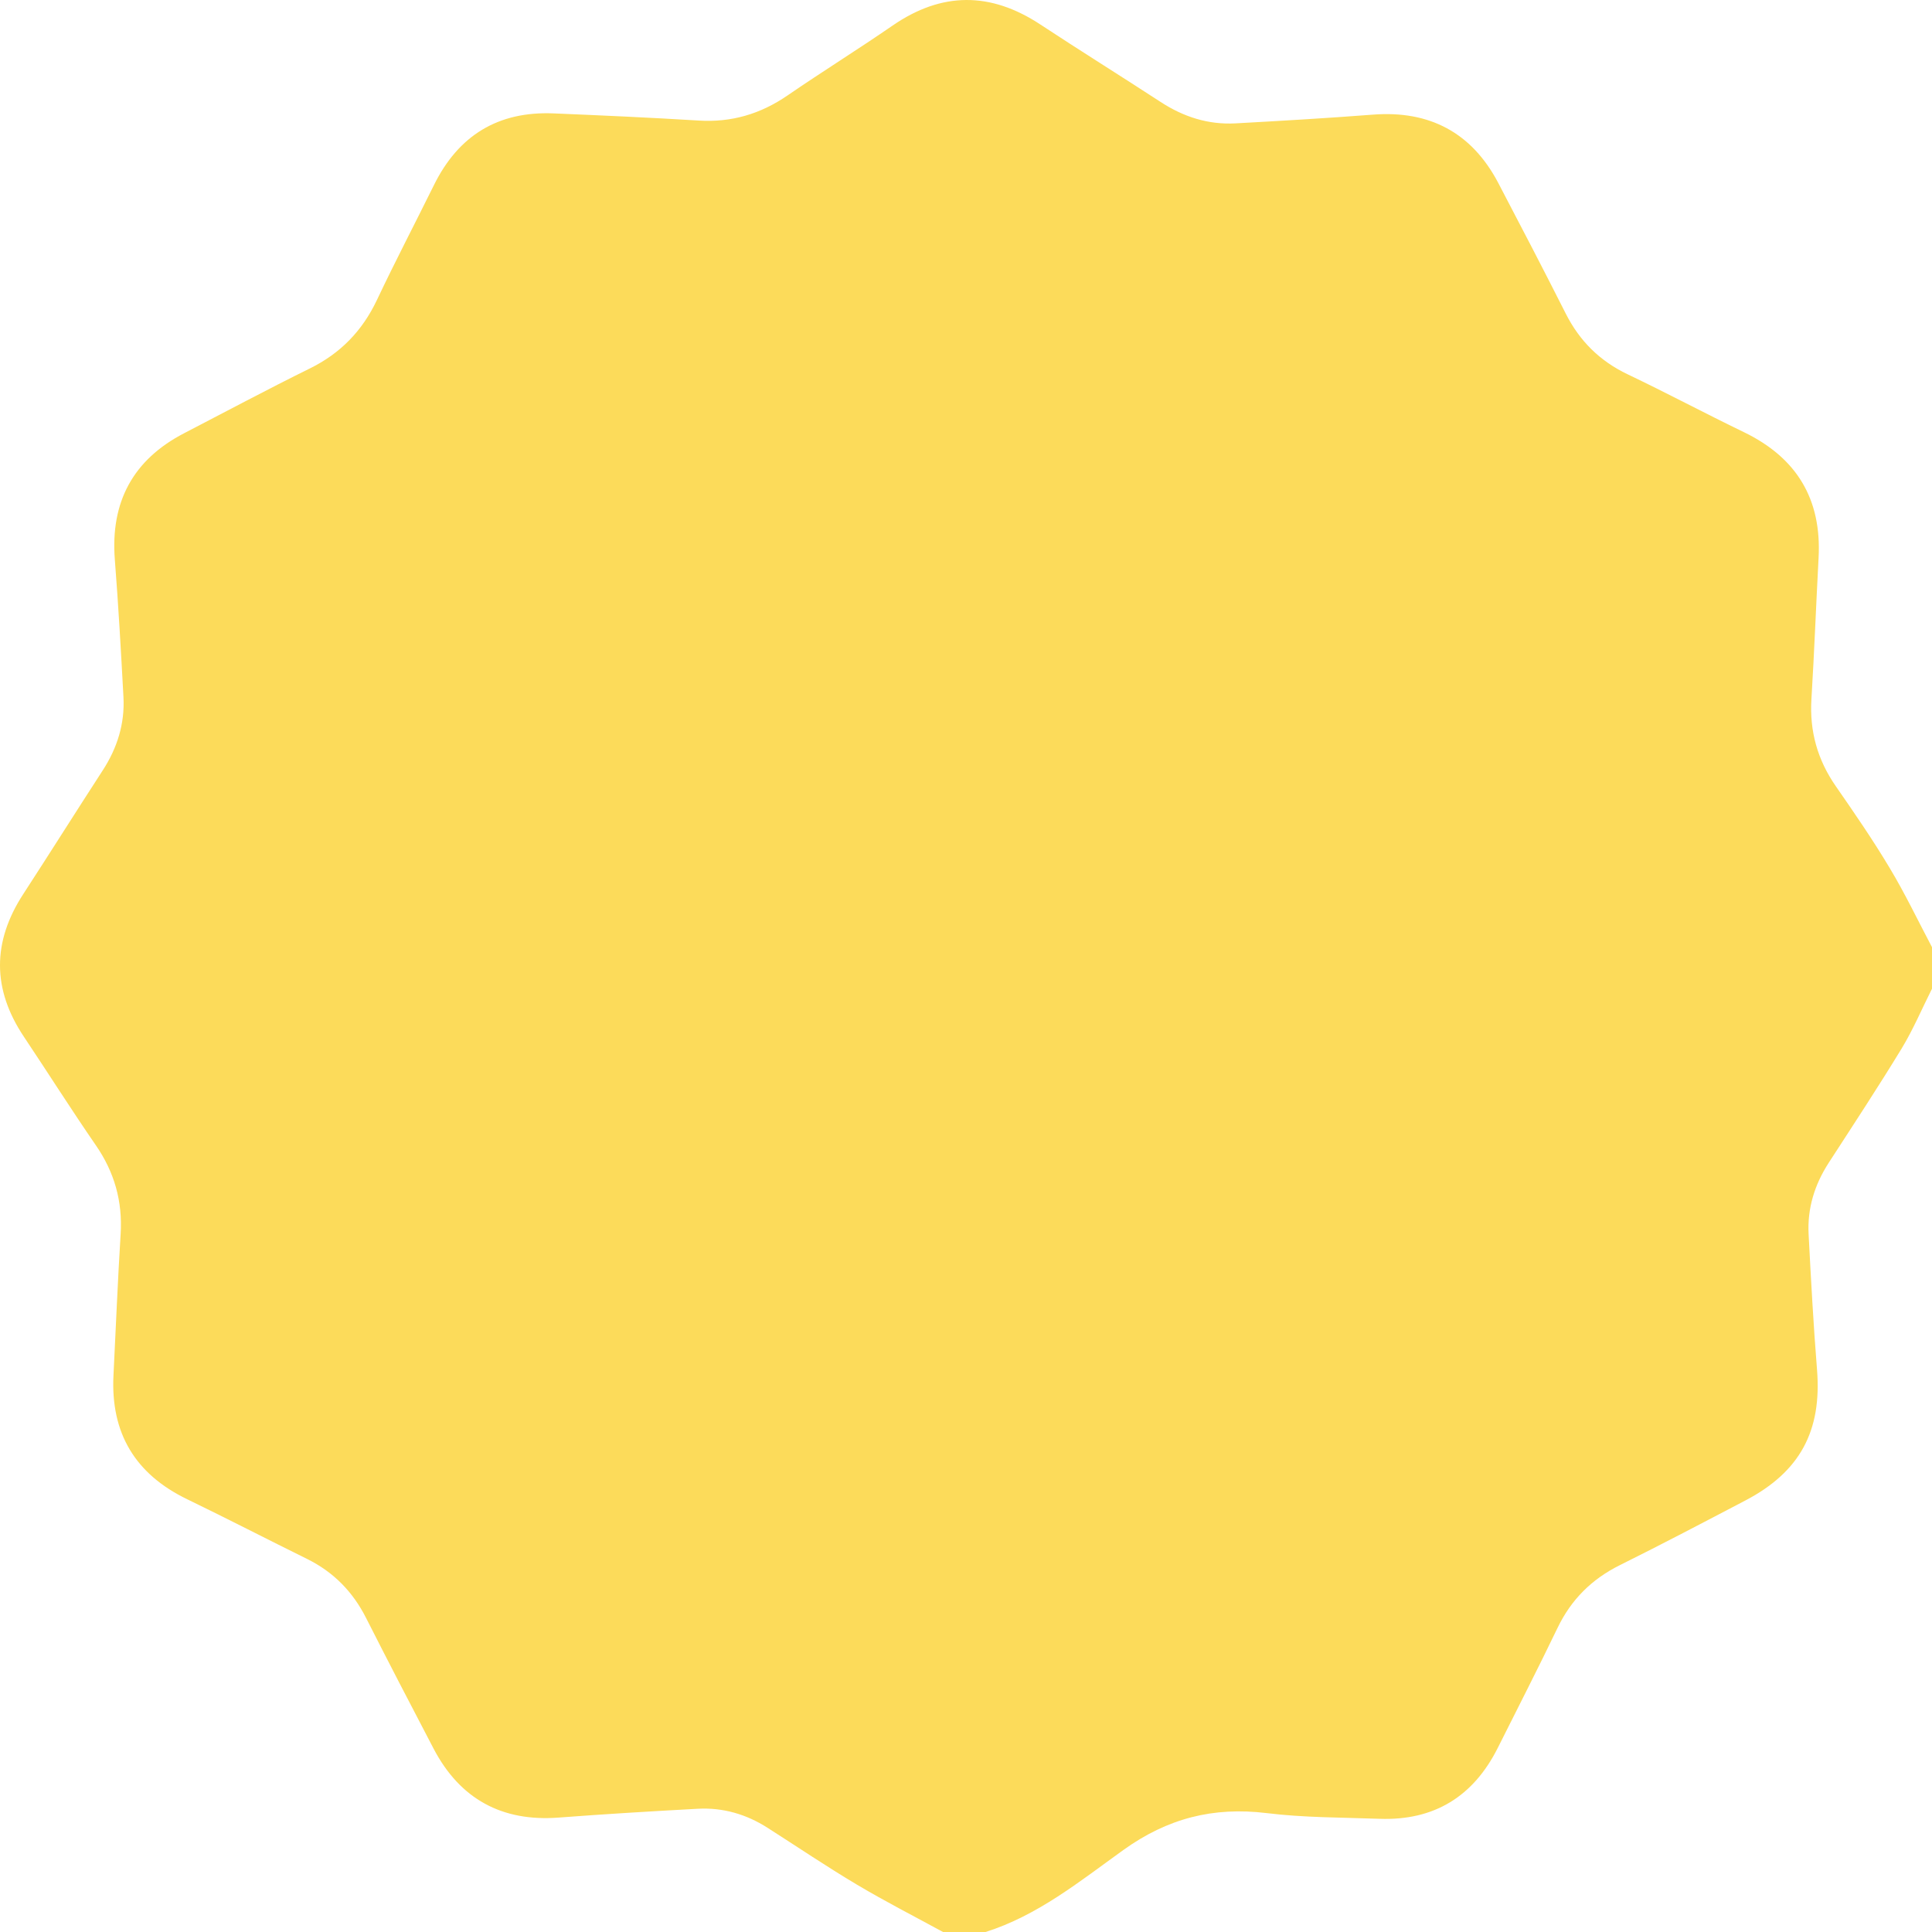 <?xml version="1.0" encoding="UTF-8"?>
<svg id="Layer_1" data-name="Layer 1" xmlns="http://www.w3.org/2000/svg" viewBox="0 0 383.294 383.335">
  <defs>
    <style>
      .cls-1 {
        fill: #fcdb5a;
      }
    </style>
  </defs>
  <path class="cls-1" d="M383.294,187.915v8.24c-1.99,3.96-3.73,8.08-6.02,11.86-4.67,7.66-9.6,15.16-14.48,22.69-2.79,4.32-4.25,9.02-3.98,14.15,.47,8.97,.95,17.93,1.67,26.88,.97,12.13-3.35,20.26-14.22,25.95-8.27,4.33-16.54,8.68-24.9,12.83-5.59,2.78-9.66,6.83-12.37,12.47-3.83,7.97-7.87,15.84-11.83,23.75-4.84,9.66-12.62,14.49-23.47,14.1-7.47-.27-15-.22-22.4-1.13-10.58-1.29-19.67,1.03-28.44,7.33-8.62,6.19-17.03,13.04-27.46,16.3h-8.23c-5.75-3.14-11.59-6.12-17.21-9.47-6-3.57-11.79-7.49-17.67-11.24-4.22-2.7-8.85-4.05-13.85-3.78-9.21,.5-18.43,1.05-27.63,1.75-11.18,.85-19.55-3.66-24.8-13.71-4.5-8.61-8.99-17.23-13.38-25.9-2.63-5.2-6.45-9.1-11.67-11.69-7.94-3.91-15.8-7.98-23.76-11.83-10.37-4.99-15.26-13.14-14.68-24.61,.47-9.35,.84-18.7,1.42-28.04,.4-6.49-1.23-12.26-4.93-17.62-4.88-7.08-9.48-14.36-14.26-21.51-6.31-9.43-6.3-18.83-.12-28.32,5.3-8.16,10.48-16.39,15.77-24.55,2.87-4.43,4.38-9.24,4.1-14.5-.49-9.1-1-18.19-1.71-27.27-.9-11.45,3.6-19.84,13.77-25.11,8.3-4.3,16.54-8.71,24.92-12.84,6.09-3,10.41-7.47,13.31-13.59,3.62-7.66,7.55-15.17,11.3-22.77,4.86-9.87,12.74-14.7,23.75-14.24,9.59,.4,19.19,.83,28.78,1.42,6.5,.41,12.26-1.3,17.61-4.97,6.89-4.73,13.99-9.14,20.87-13.88,9.76-6.72,19.42-6.71,29.27-.23,7.91,5.21,15.96,10.22,23.89,15.39,4.54,2.96,9.44,4.54,14.84,4.25,9.09-.5,18.18-1.03,27.26-1.73,11.25-.88,19.65,3.57,24.89,13.55,4.51,8.6,9,17.23,13.38,25.9,2.75,5.45,6.75,9.42,12.28,12.06,7.76,3.7,15.35,7.75,23.09,11.49,10.47,5.07,15.43,13.29,14.8,24.93-.5,9.34-.85,18.7-1.42,28.04-.39,6.36,1.21,12.04,4.84,17.27,3.7,5.33,7.38,10.68,10.7,16.24,3.05,5.08,5.61,10.45,8.38,15.69Z"/>
</svg>
